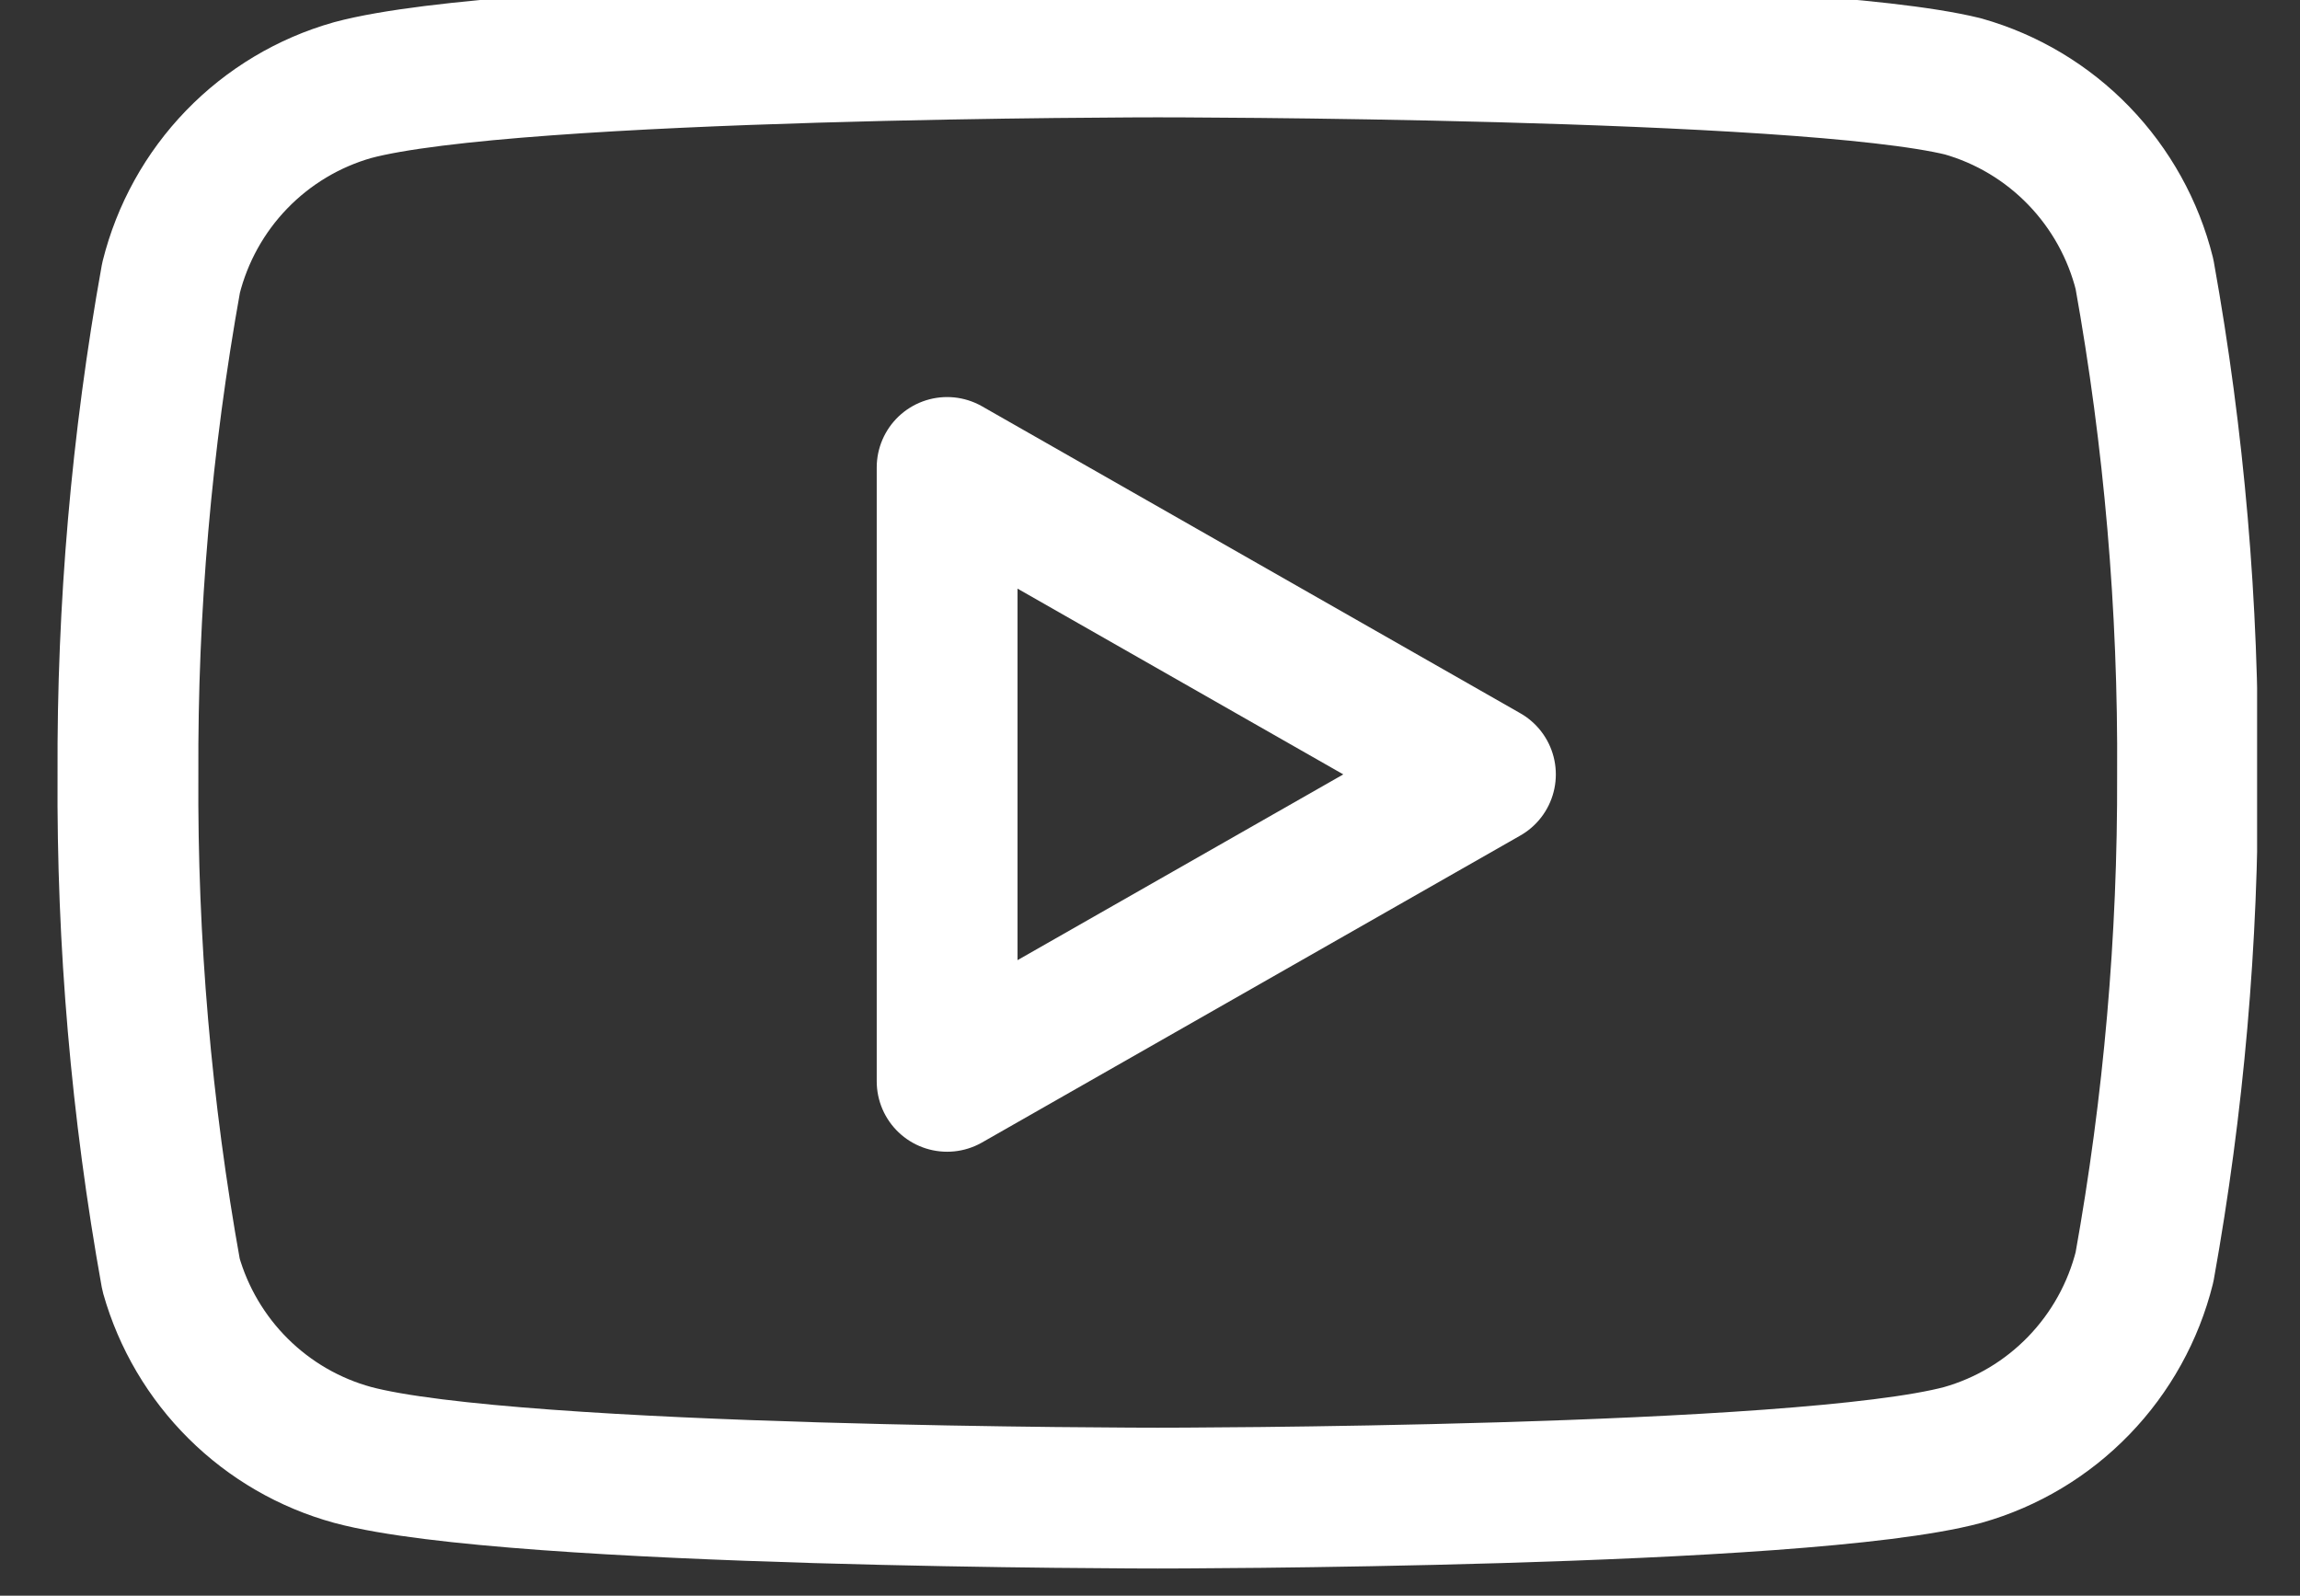 <svg width="49" height="34" viewBox="0 0 49 34" fill="none" xmlns="http://www.w3.org/2000/svg">
<rect x="0" y="0" width="49" height="34" fill="#333333" stroke="none"/>
<g clip-path="url(#clip0_15_37)">
<path d="M45.687 5.84C45.45 4.891 44.967 4.021 44.288 3.319C43.609 2.616 42.757 2.106 41.818 1.84C38.387 1 24.665 1 24.665 1C24.665 1 10.943 1 7.513 1.92C6.574 2.186 5.722 2.696 5.042 3.399C4.363 4.101 3.881 4.971 3.644 5.92C3.016 9.411 2.709 12.953 2.726 16.5C2.704 20.074 3.011 23.643 3.644 27.16C3.905 28.08 4.398 28.916 5.076 29.589C5.754 30.262 6.593 30.748 7.513 31C10.943 31.92 24.665 31.92 24.665 31.92C24.665 31.92 38.387 31.92 41.818 31C42.757 30.734 43.609 30.224 44.288 29.521C44.967 28.819 45.45 27.949 45.687 27C46.31 23.535 46.617 20.021 46.604 16.5C46.627 12.926 46.319 9.357 45.687 5.84V5.84Z" stroke="white" stroke-width="3" stroke-linecap="round" stroke-linejoin="round"/>
<path d="M20.178 23.04L31.646 16.5L20.178 9.96V23.04Z" stroke="white" stroke-width="3" stroke-linecap="round" stroke-linejoin="round"/>
</g>
<defs>
<clipPath id="clip0_15_37">
<rect width="48" height="34" fill="white" transform="translate(0.086)"/>
</clipPath>
</defs>
</svg>
